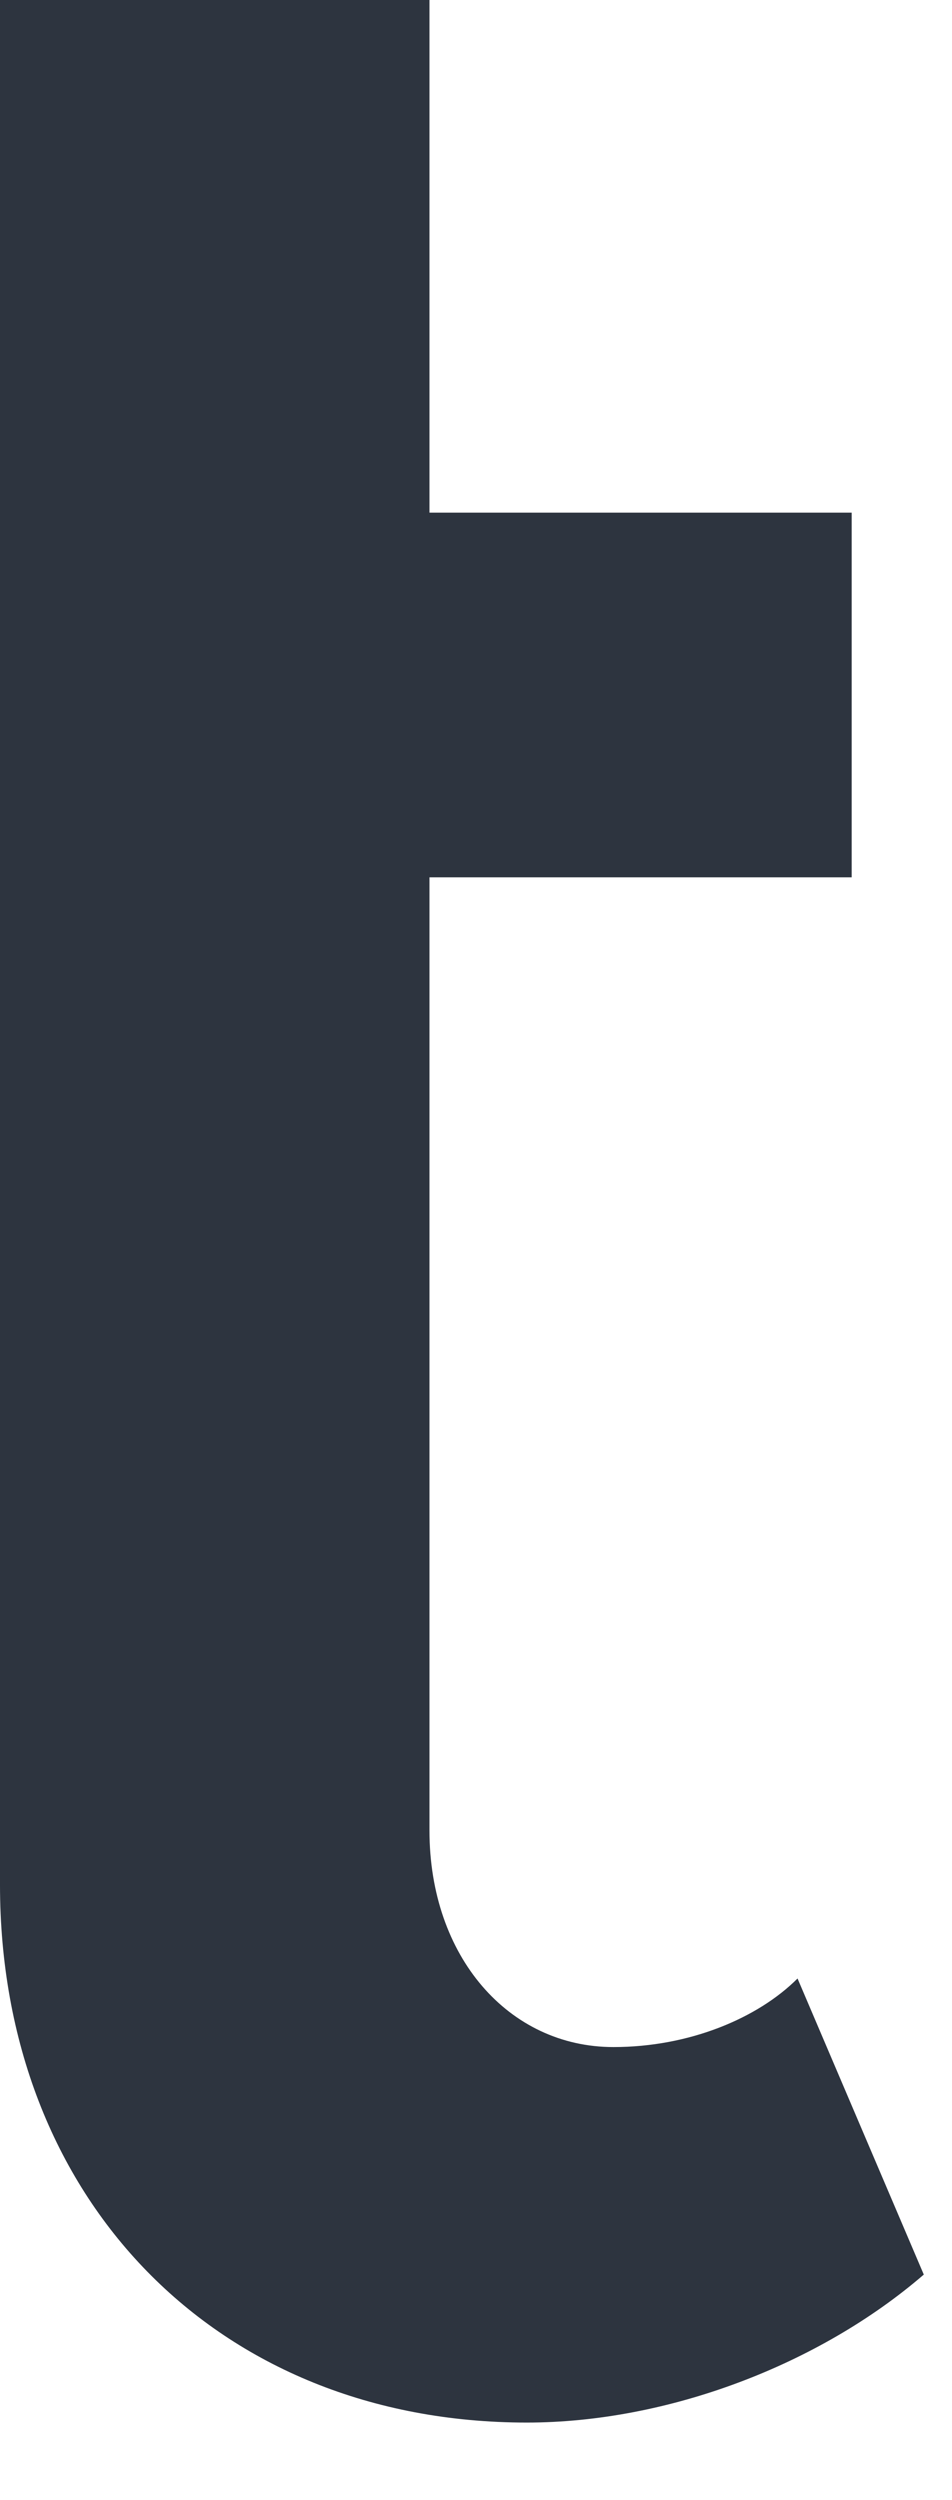<svg width="8" height="21" viewBox="0 0 8 21" fill="none" xmlns="http://www.w3.org/2000/svg">
<path fill-rule="evenodd" clip-rule="evenodd" d="M5.155 17.194C5.792 17.194 6.368 16.952 6.702 16.618L7.763 19.105C6.884 19.863 5.61 20.348 4.427 20.348C1.82 20.348 0 18.468 0 15.83V7.369V4.306V0H3.609V4.306H7.157V7.369H3.609V15.375C3.609 16.436 4.276 17.194 5.155 17.194Z" fill="#2D343F"/>
</svg>
